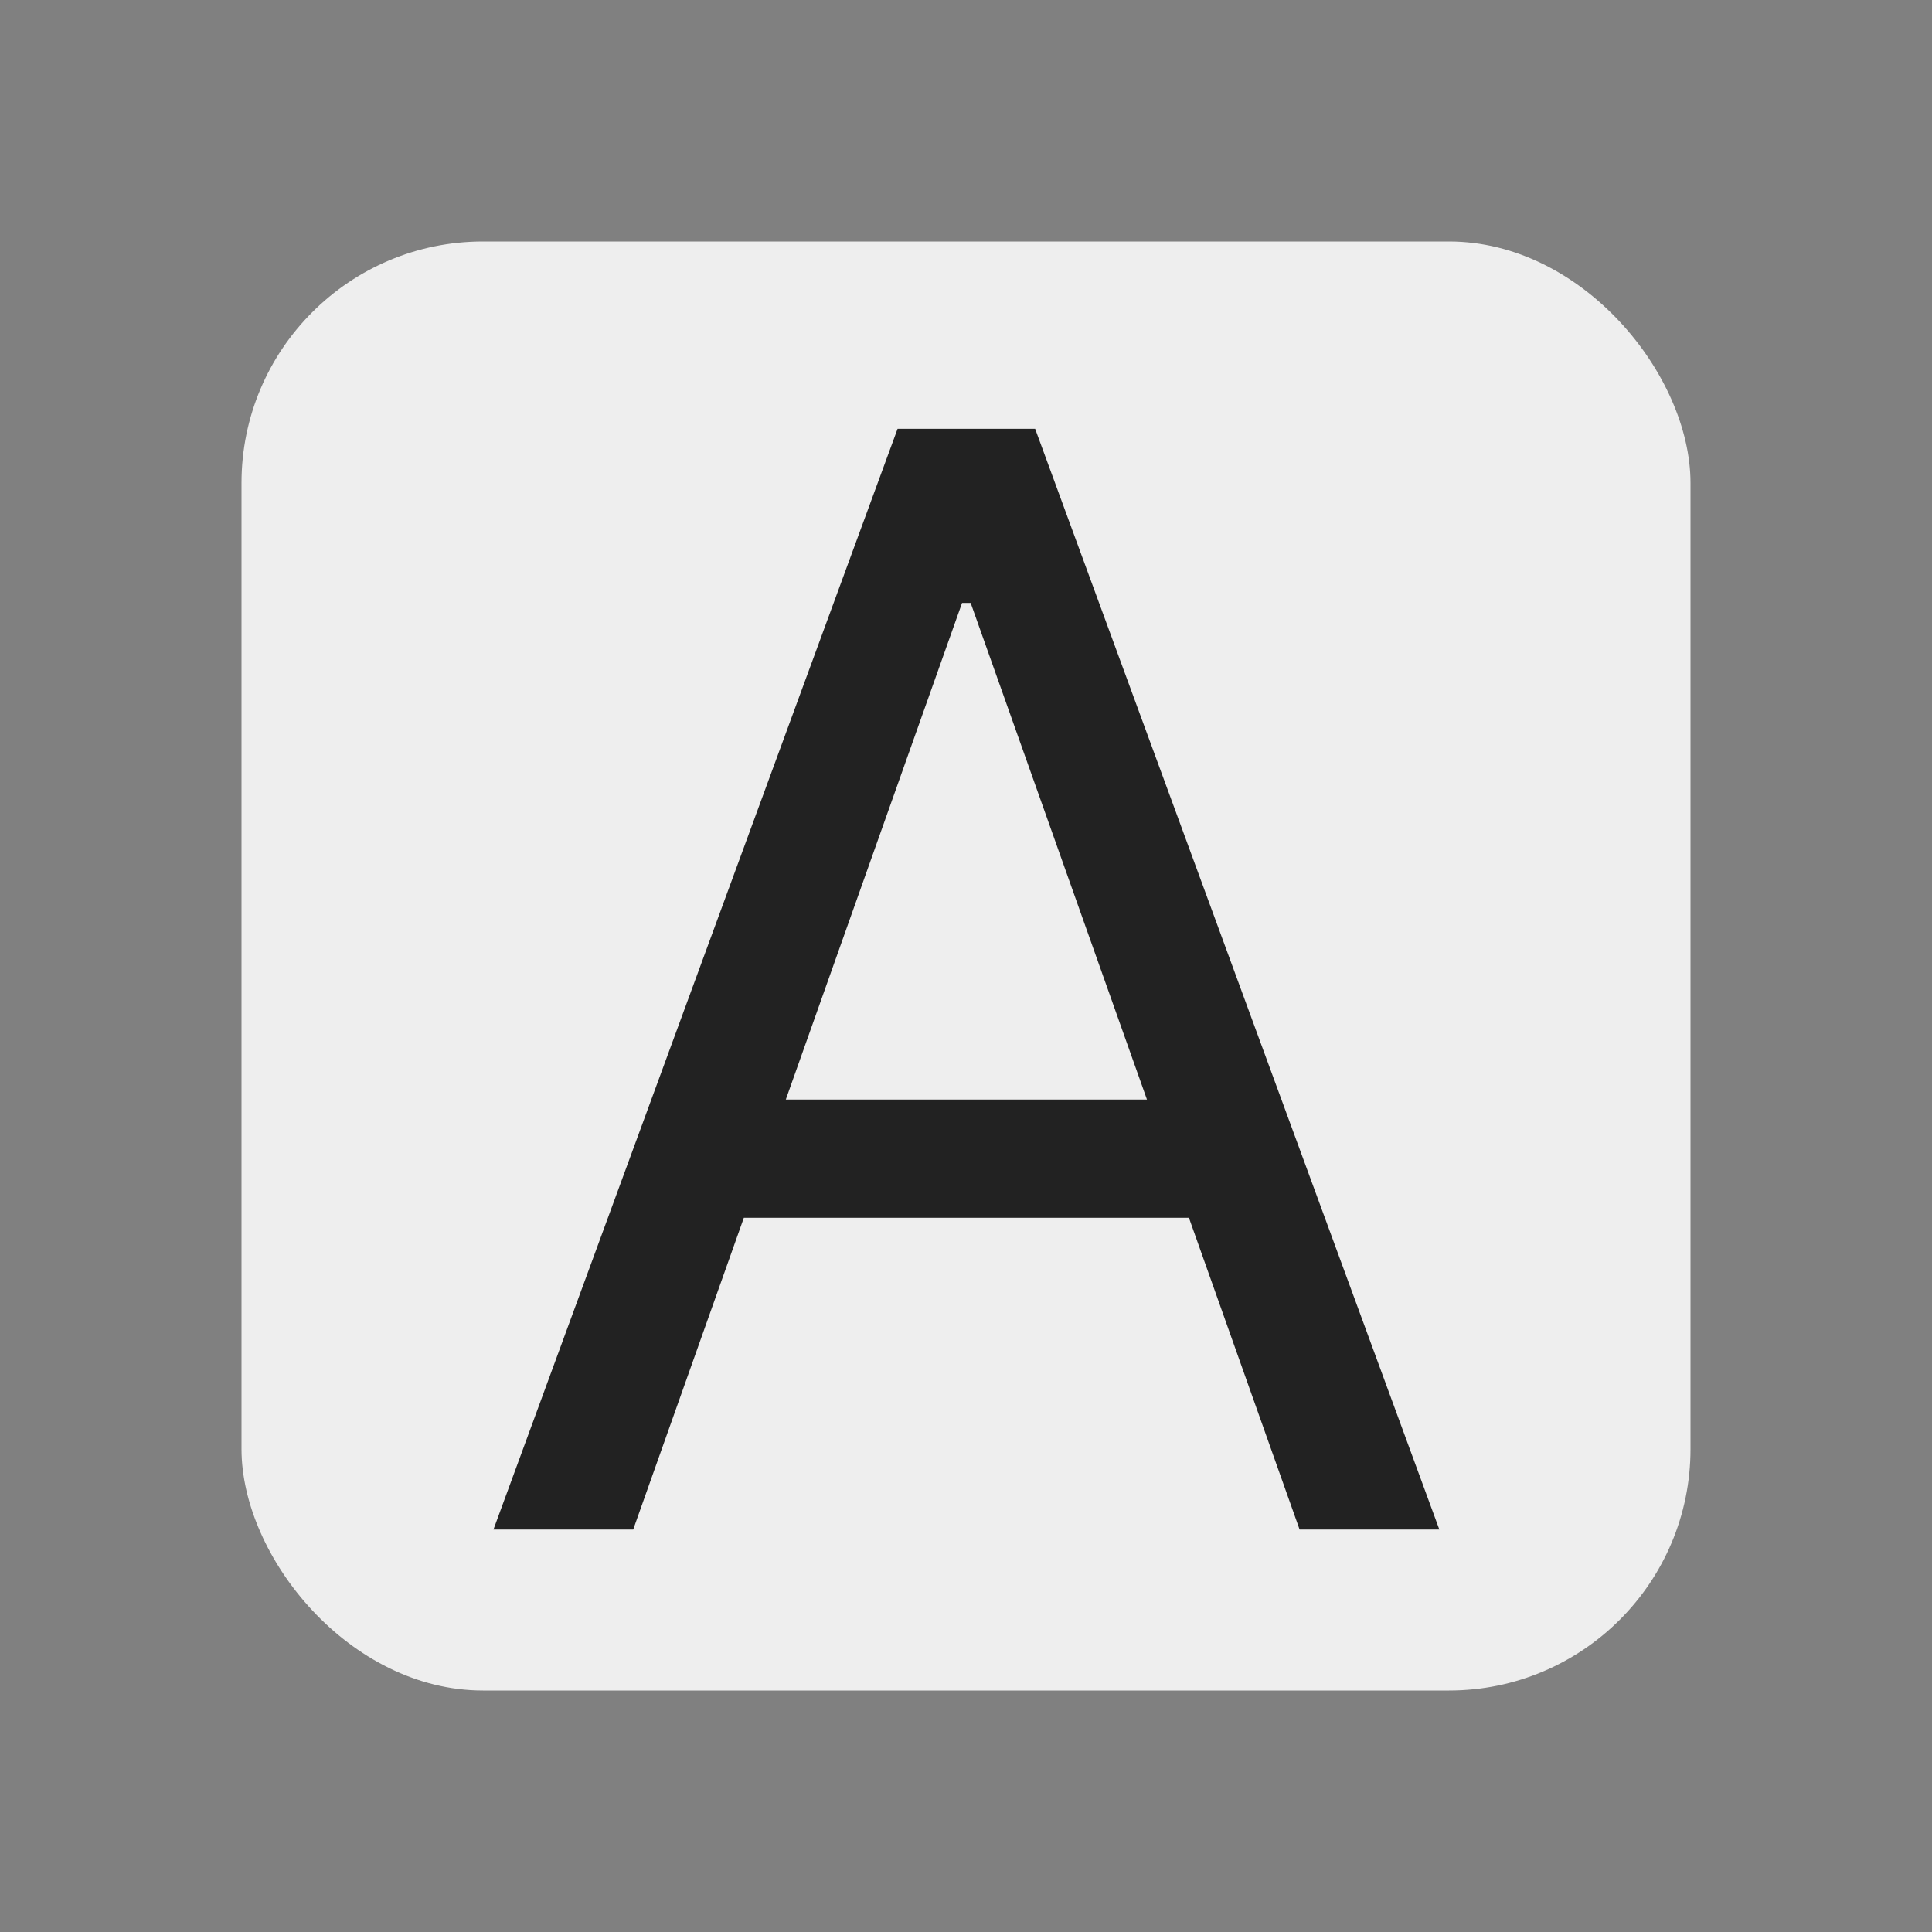 <svg width="24" height="24" viewBox="0 0 24 24" fill="none" xmlns="http://www.w3.org/2000/svg">
<rect x="0" y="0" width="24" height="24" fill="#808080" stroke="none"/>
<rect x="3" y="3" width="18" height="18" rx="3" fill="#EEEEEE"/>
<path d="M7.866 19H6.13L11.15 5.327H12.859L17.88 19H16.144L12.058 7.49H11.951L7.866 19ZM8.507 13.659H15.503V15.128H8.507V13.659Z" fill="#222222"/>
</svg>

